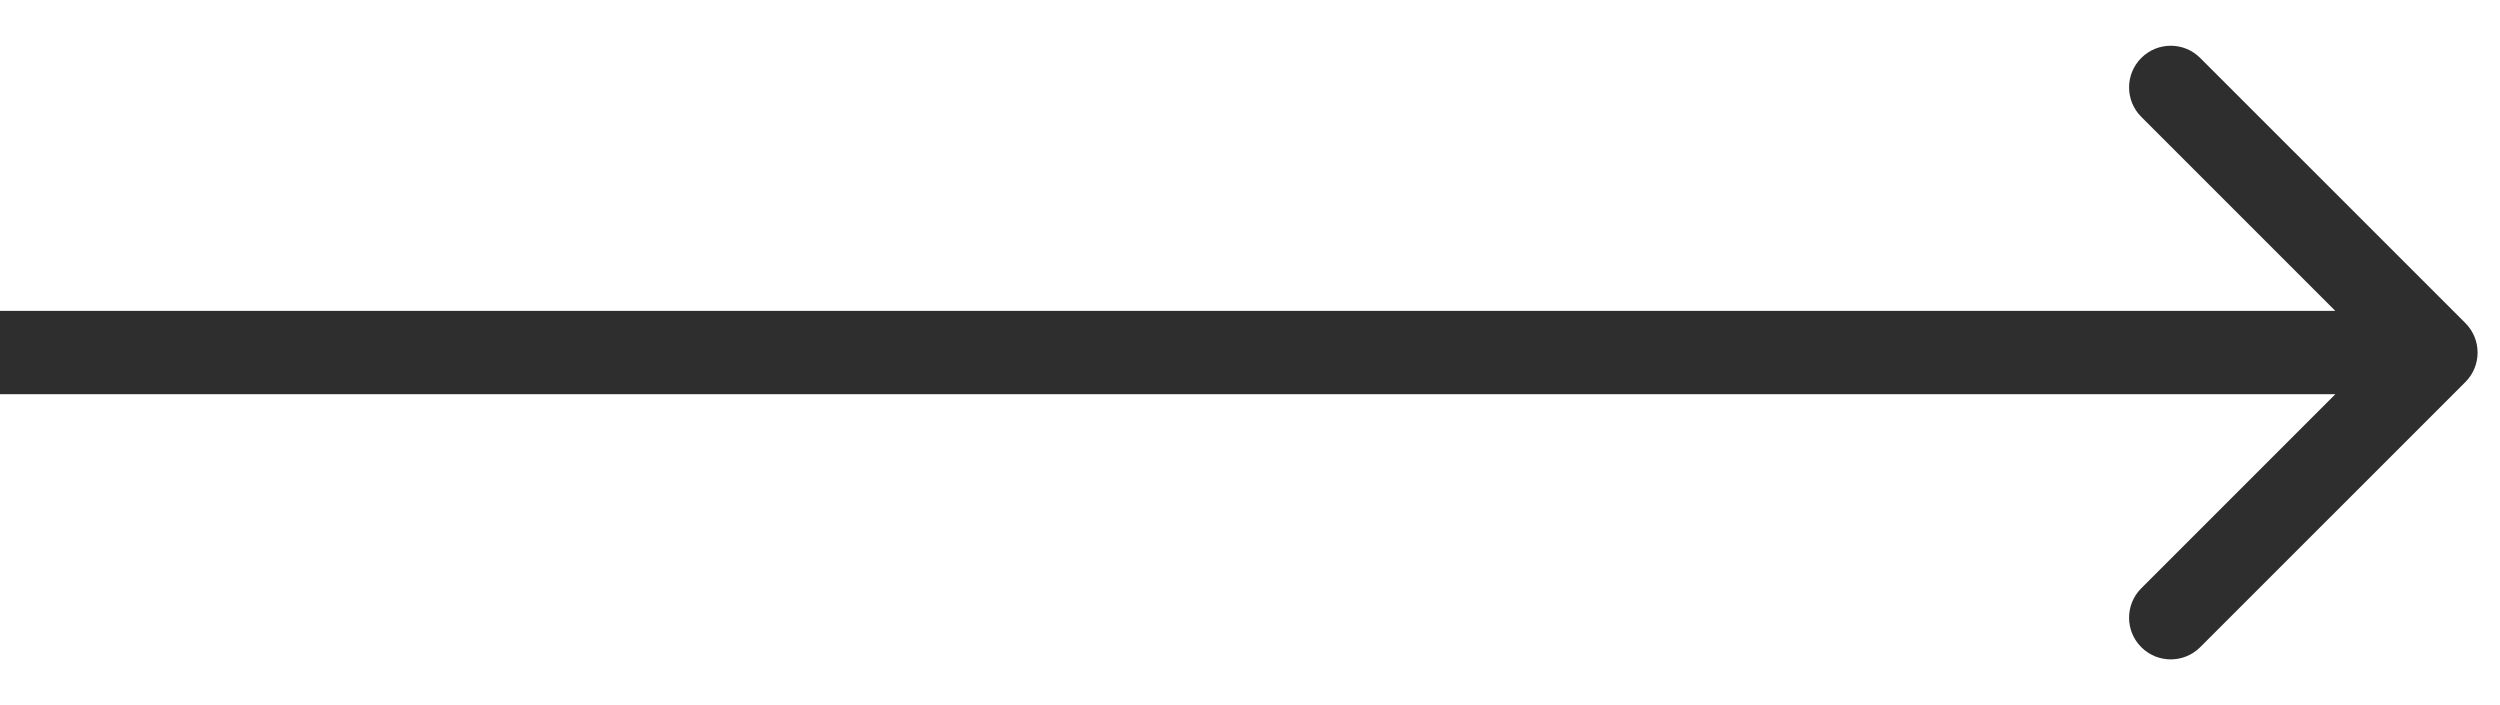 <svg width="39" height="11" viewBox="0 0 39 11" fill="none" xmlns="http://www.w3.org/2000/svg">
  <path d="M38.46 5.96C38.714 5.706 38.714 5.294 38.46 5.04L34.323 0.904C34.069 0.65 33.658 0.65 33.404 0.904C33.15 1.158 33.15 1.569 33.404 1.823L37.081 5.5L33.404 9.177C33.15 9.431 33.15 9.842 33.404 10.096C33.658 10.35 34.069 10.35 34.323 10.096L38.46 5.96ZM0 6.15H38V4.85H0V6.15Z" fill="#2E2E2E" />
</svg>
